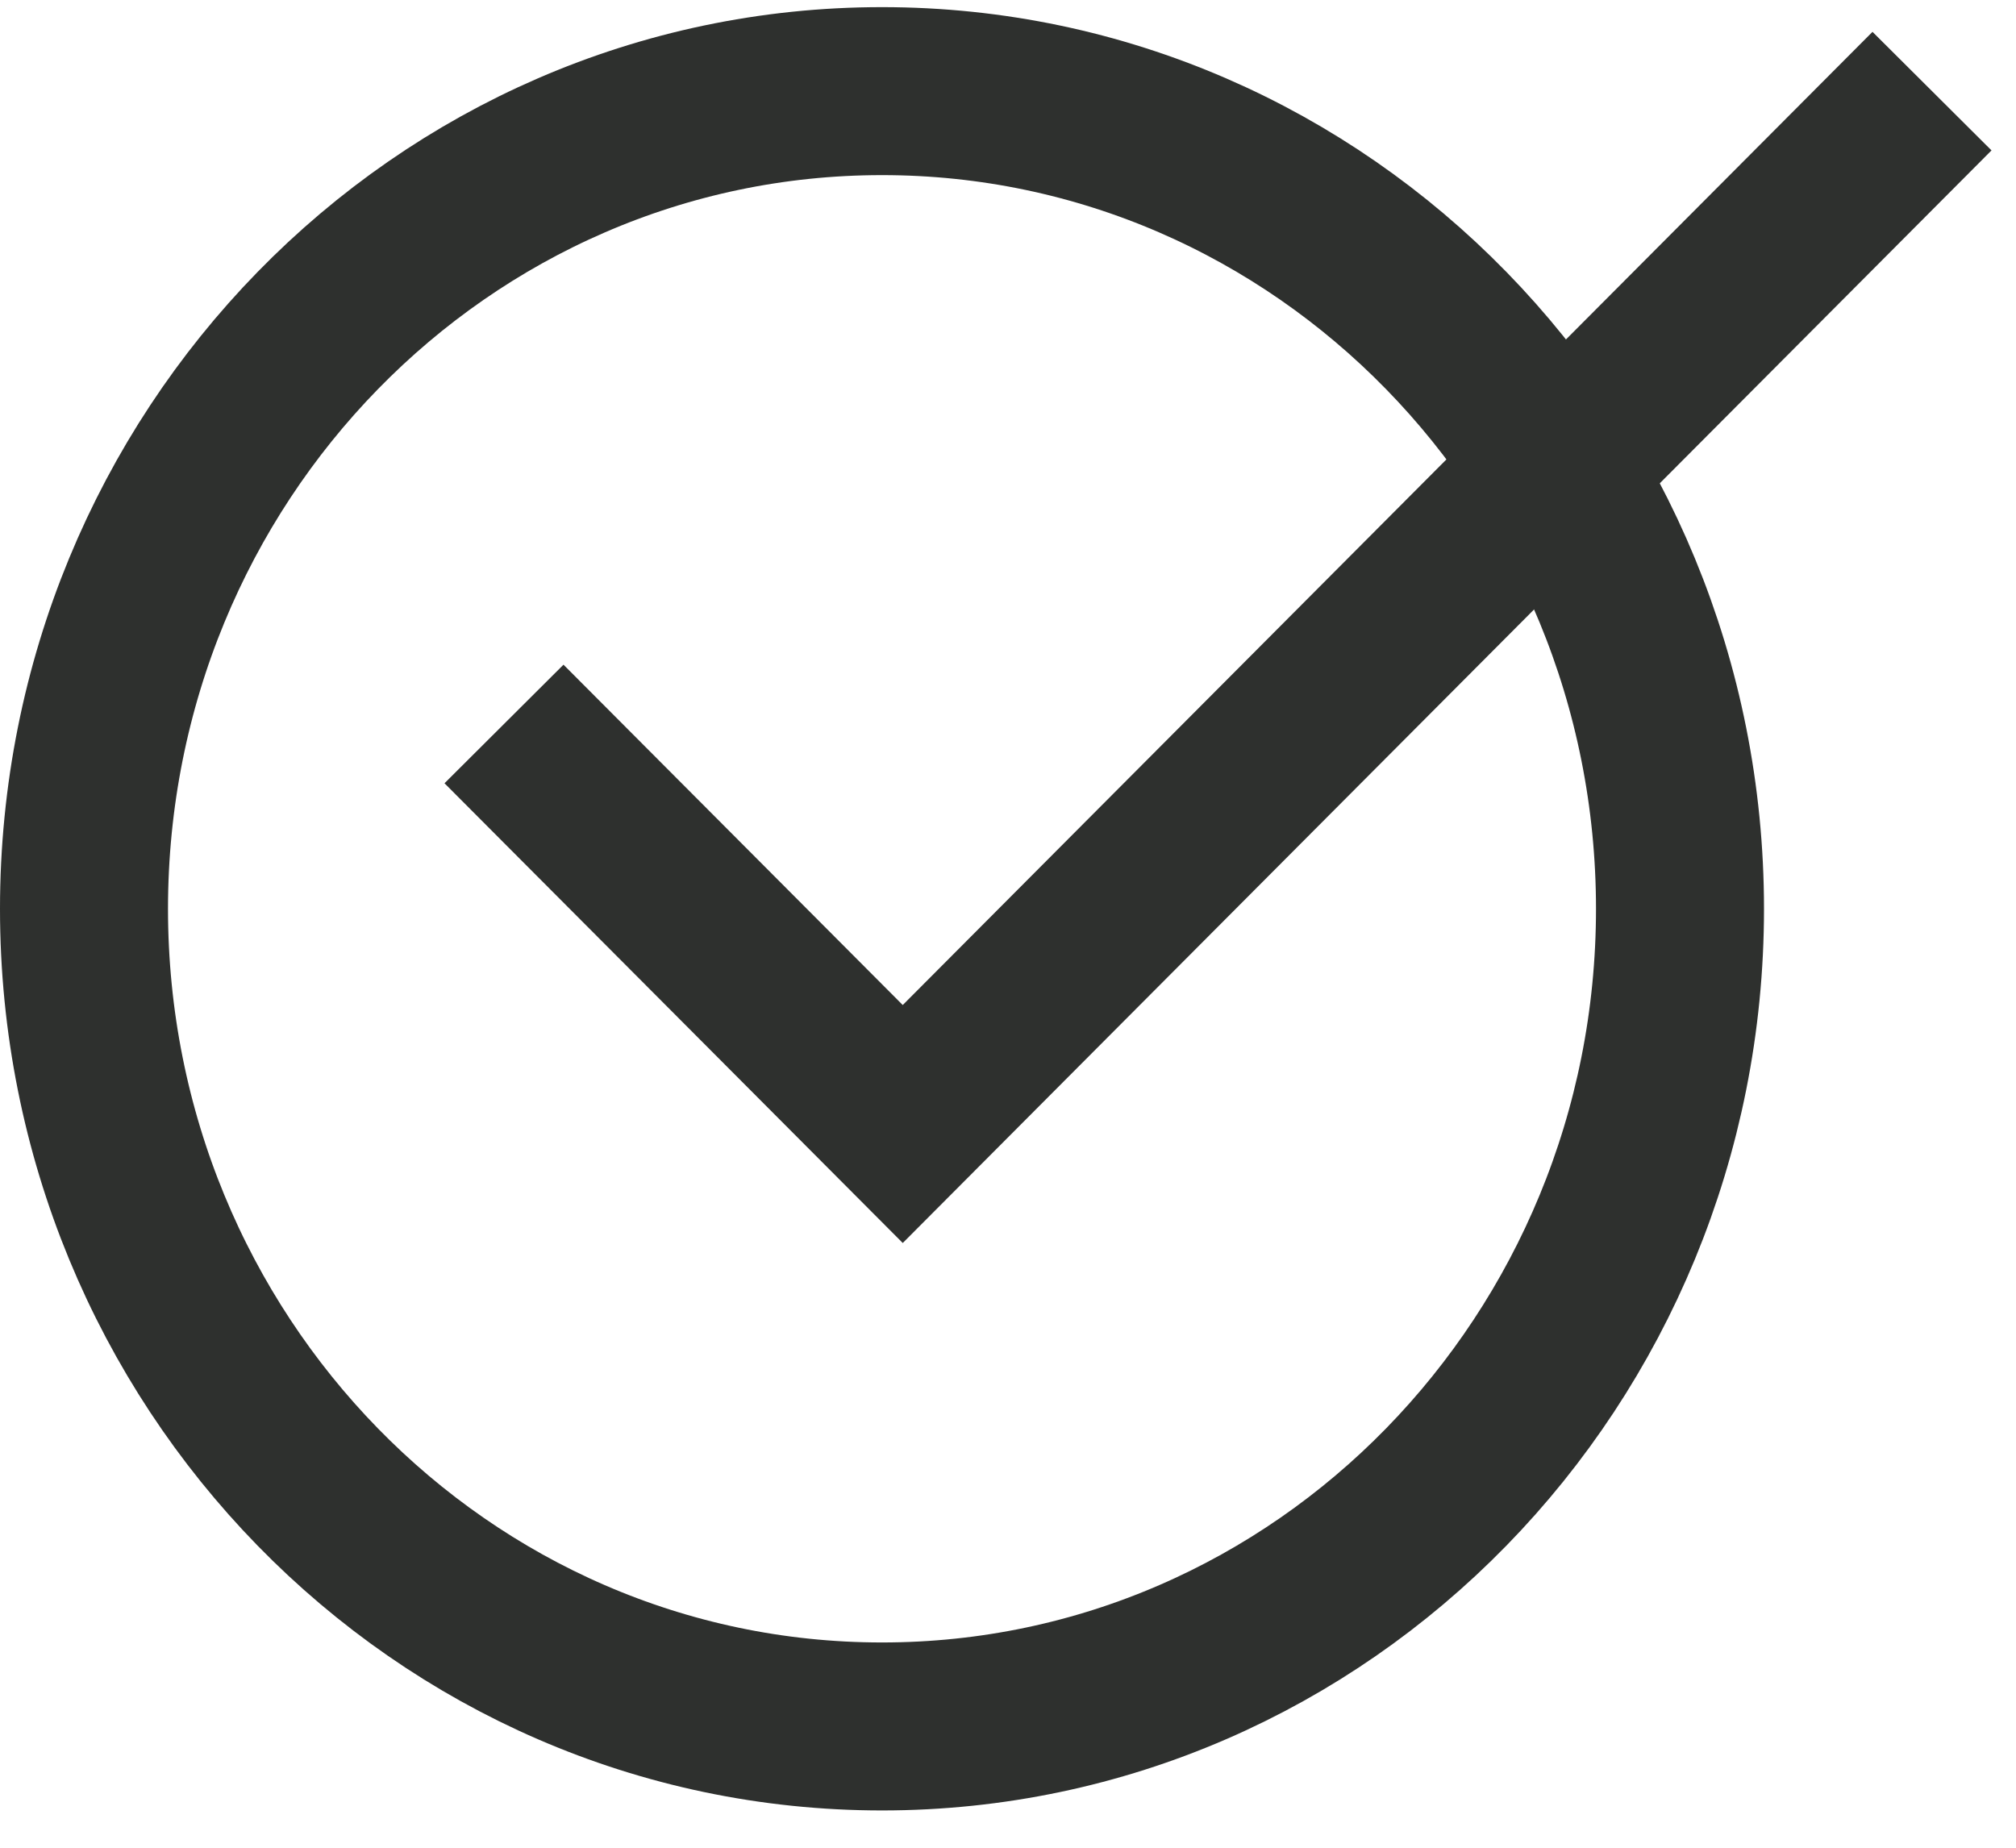 <?xml version="1.0" encoding="UTF-8"?>
<svg width="24px" height="22px" viewBox="0 0 24 22" version="1.1" xmlns="http://www.w3.org/2000/svg" xmlns:xlink="http://www.w3.org/1999/xlink">
    <title>Group 5</title>
    <g id="Page-1" stroke="none" stroke-width="1" fill="none" fill-rule="evenodd">
        <g id="Landing" transform="translate(-91, -5727)" stroke="#2E302E">
            <g id="Group-71-Copy" transform="translate(0, 5316)">
                <g id="Group-10-Copy-3" transform="translate(92, 410)" stroke-width="2">
                    <g id="Group-5" transform="translate(0, 2.085)">
                        <path d="M0,9.736 C0,4.358 4.253,0 9.5,0 C14.747,0 19,4.358 19,9.736 C19,15.113 14.747,19.471 9.5,19.471 C4.253,19.471 0,15.113 0,9.736 Z" id="Stroke-1"></path>
                        <polyline id="Stroke-3" points="22 0 9.747 12.298 5 7.535"></polyline>
                    </g>
                </g>
            </g>
        </g>
    </g>
</svg>
